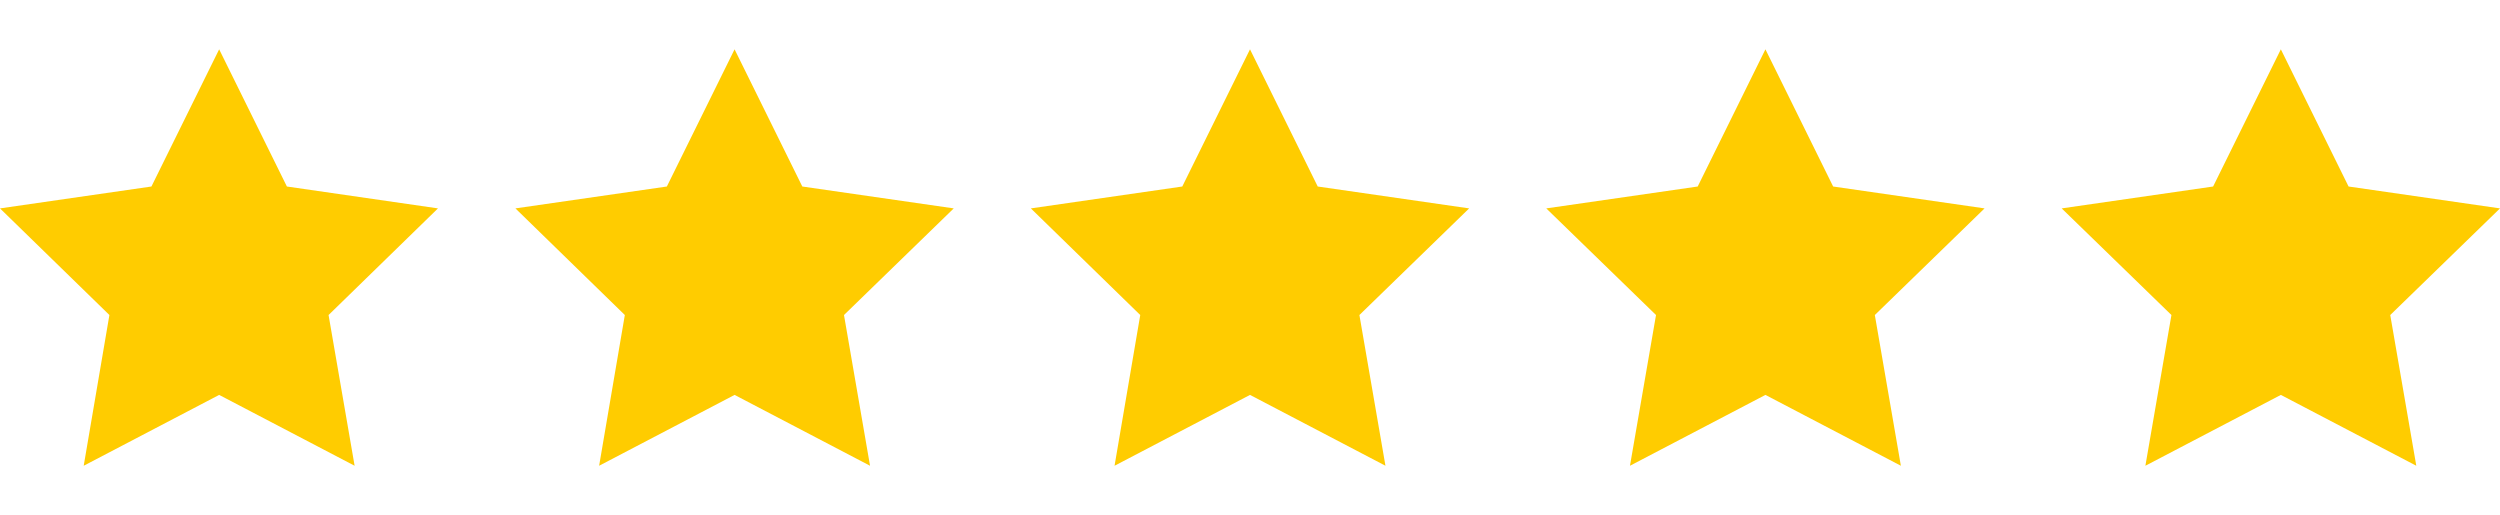 <?xml version="1.0" encoding="utf-8"?>
<!-- Generator: Adobe Illustrator 21.0.0, SVG Export Plug-In . SVG Version: 6.00 Build 0)  -->
<svg version="1.1" id="Layer_1" xmlns="http://www.w3.org/2000/svg" xmlns:xlink="http://www.w3.org/1999/xlink" x="0px" y="0px"
	 viewBox="0 0 719.8 148.3" style="enable-background:new 0 0 719.8 148.3;" xml:space="preserve">
<style type="text/css">
	.st0{fill:#FFCC00;}
</style>
<title>rating-5</title>
<g>
	<polygon class="st0" points="63.1,14.2 82.6,53.7 126.1,60 94.6,90.7 102.1,134.1 63.1,113.7 24.1,134.1 31.5,90.7 0,60 43.6,53.7 
			"/>
	<polygon class="st0" points="211.5,14.2 231,53.7 274.6,60 243,90.7 250.5,134.1 211.5,113.7 172.5,134.1 179.9,90.7 148.4,60 
		192,53.7 	"/>
	<polygon class="st0" points="359.9,14.2 379.4,53.7 423,60 391.4,90.7 398.9,134.1 359.9,113.7 320.9,134.1 328.3,90.7 296.8,60 
		340.4,53.7 	"/>
	<polygon class="st0" points="508.3,14.2 527.8,53.7 571.4,60 539.8,90.7 547.3,134.1 508.3,113.7 469.3,134.1 476.8,90.7 445.2,60 
		488.8,53.7 	"/>
	<polygon class="st0" points="656.7,14.2 676.2,53.7 719.8,60 688.2,90.7 695.7,134.1 656.7,113.7 617.7,134.1 625.2,90.7 593.6,60 
		637.2,53.7 	"/>
</g>
</svg>
